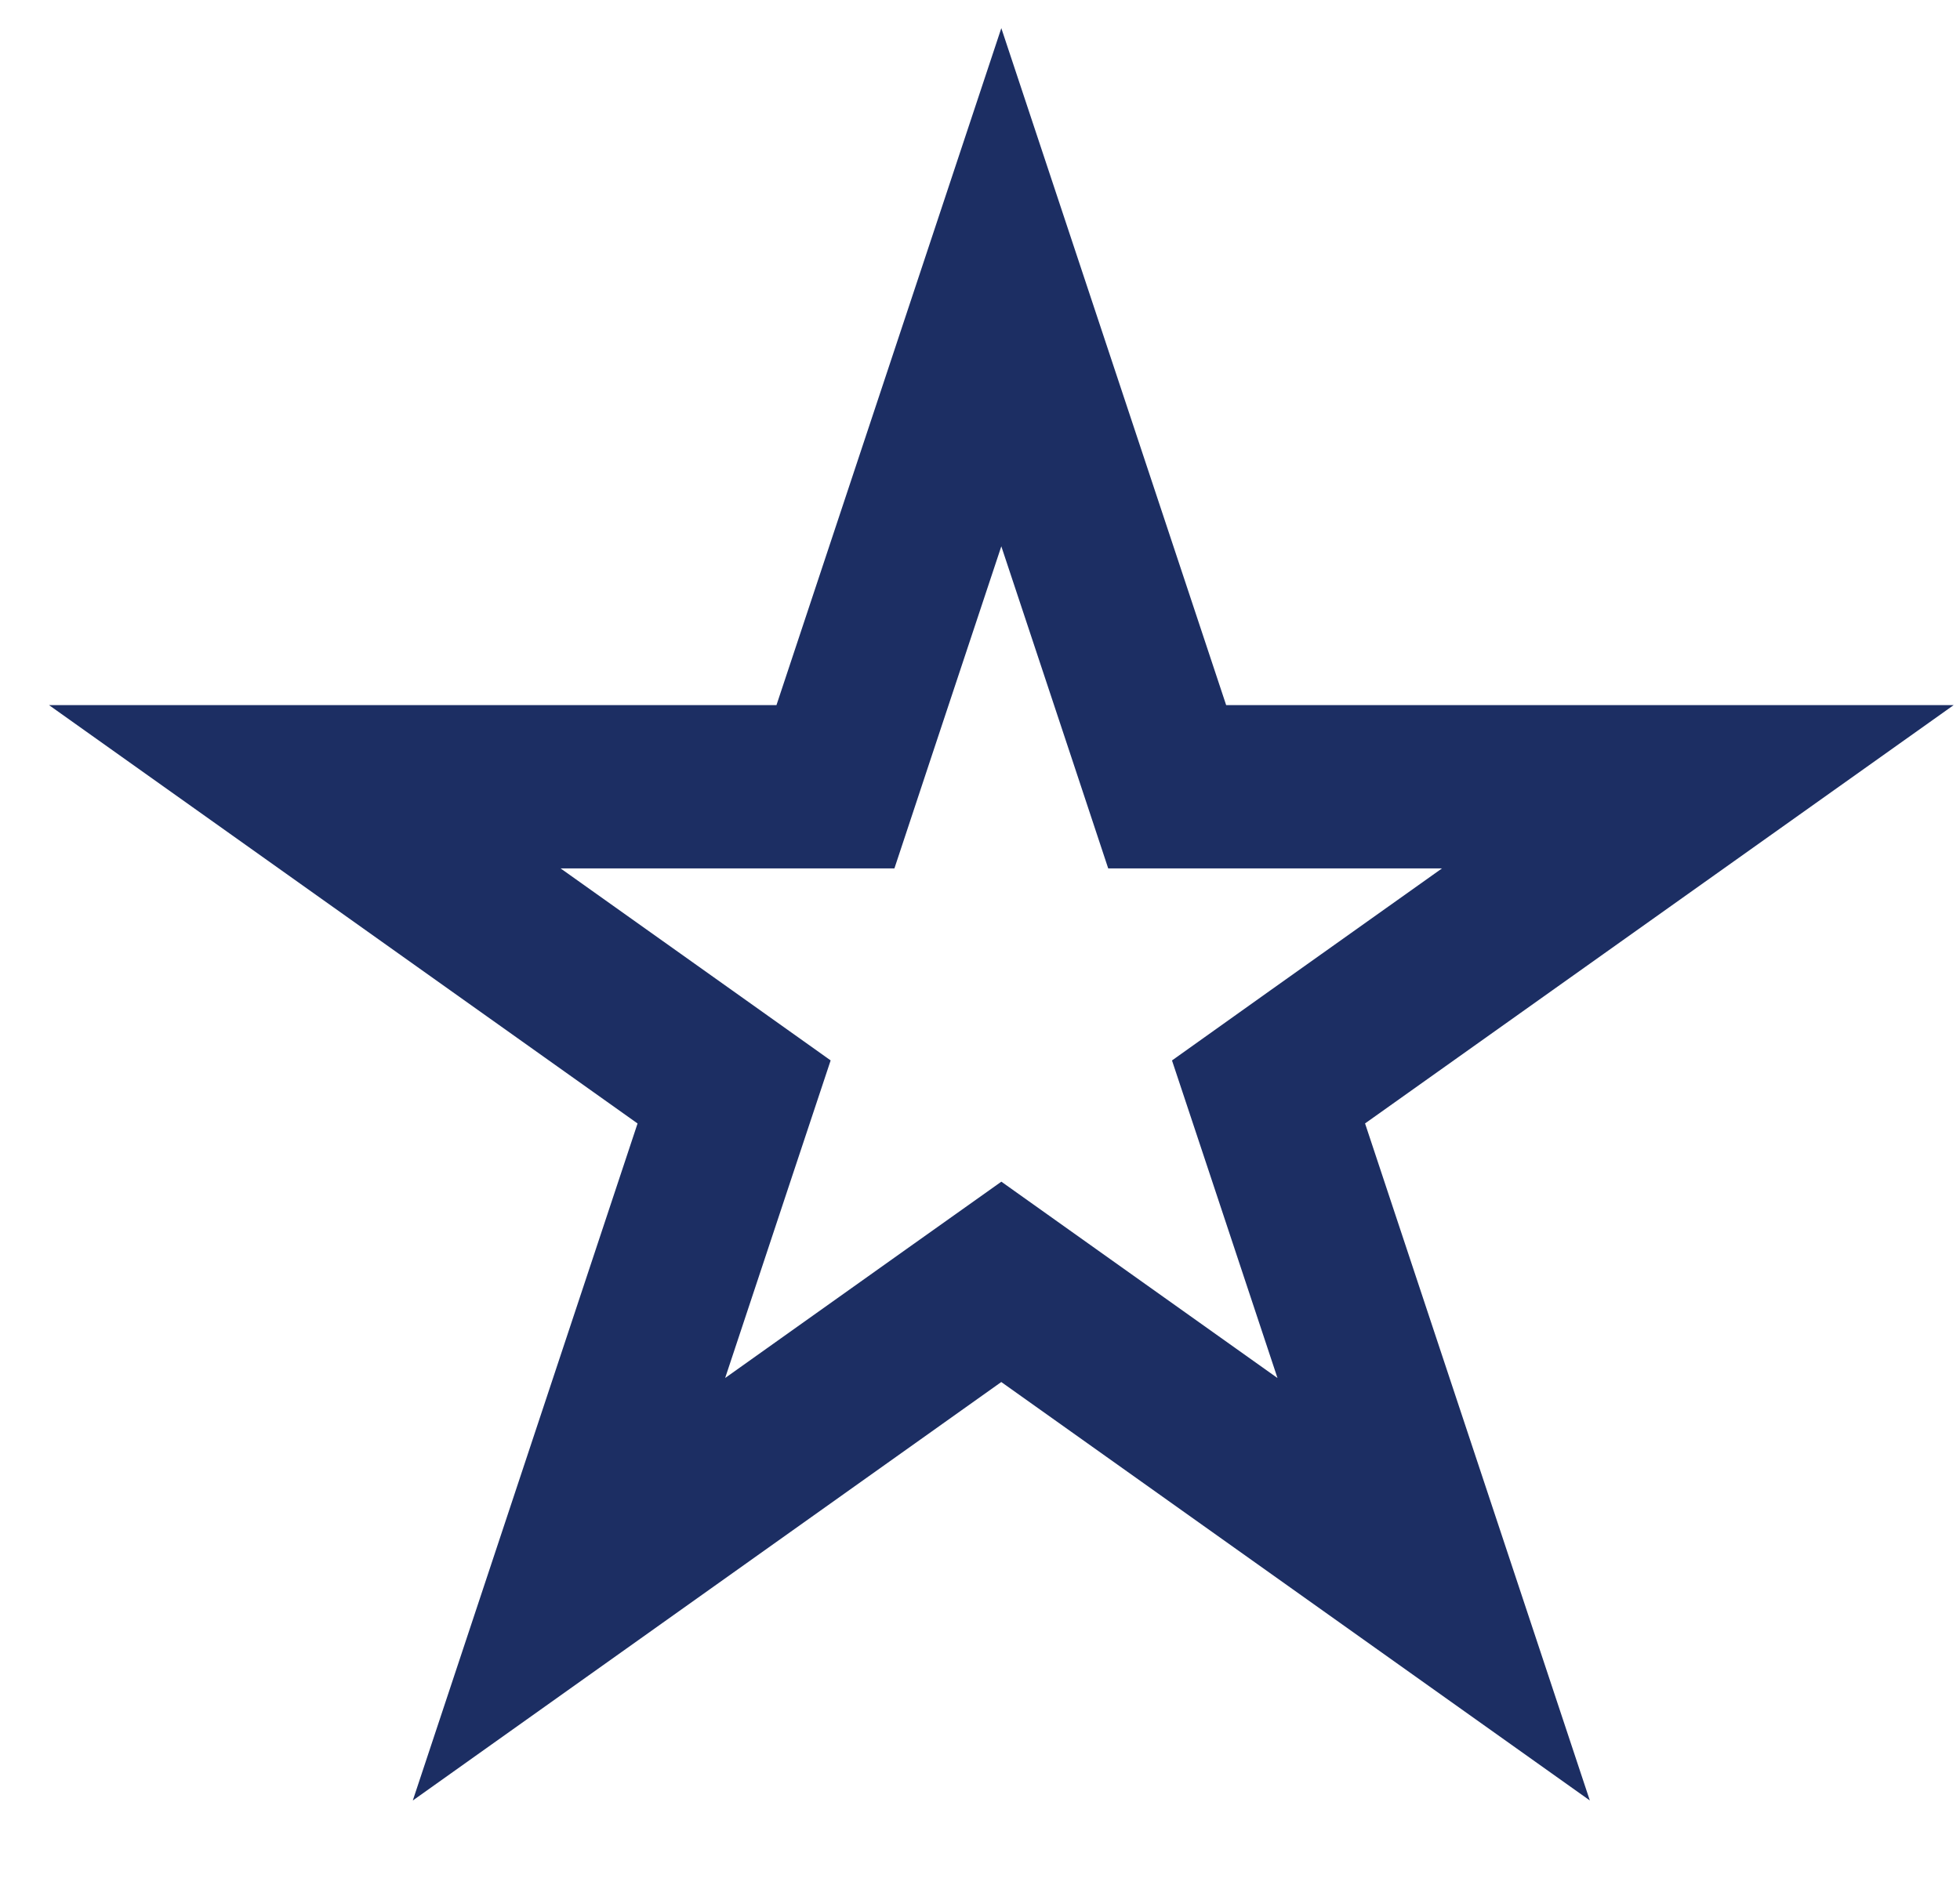<svg width="24" height="23" viewBox="0 0 24 23" fill="none" xmlns="http://www.w3.org/2000/svg">
<path d="M12.261 3.518L14.065 8.951L14.292 9.636H15.014H20.79L16.135 12.945L15.533 13.374L15.766 14.075L17.555 19.465L12.84 16.112L12.261 15.7L11.681 16.112L6.967 19.465L8.756 14.075L8.989 13.374L8.386 12.945L3.732 9.636H9.508H10.23L10.457 8.951L12.261 3.518Z" stroke="#1C2E63" stroke-width="2"/>
</svg>
